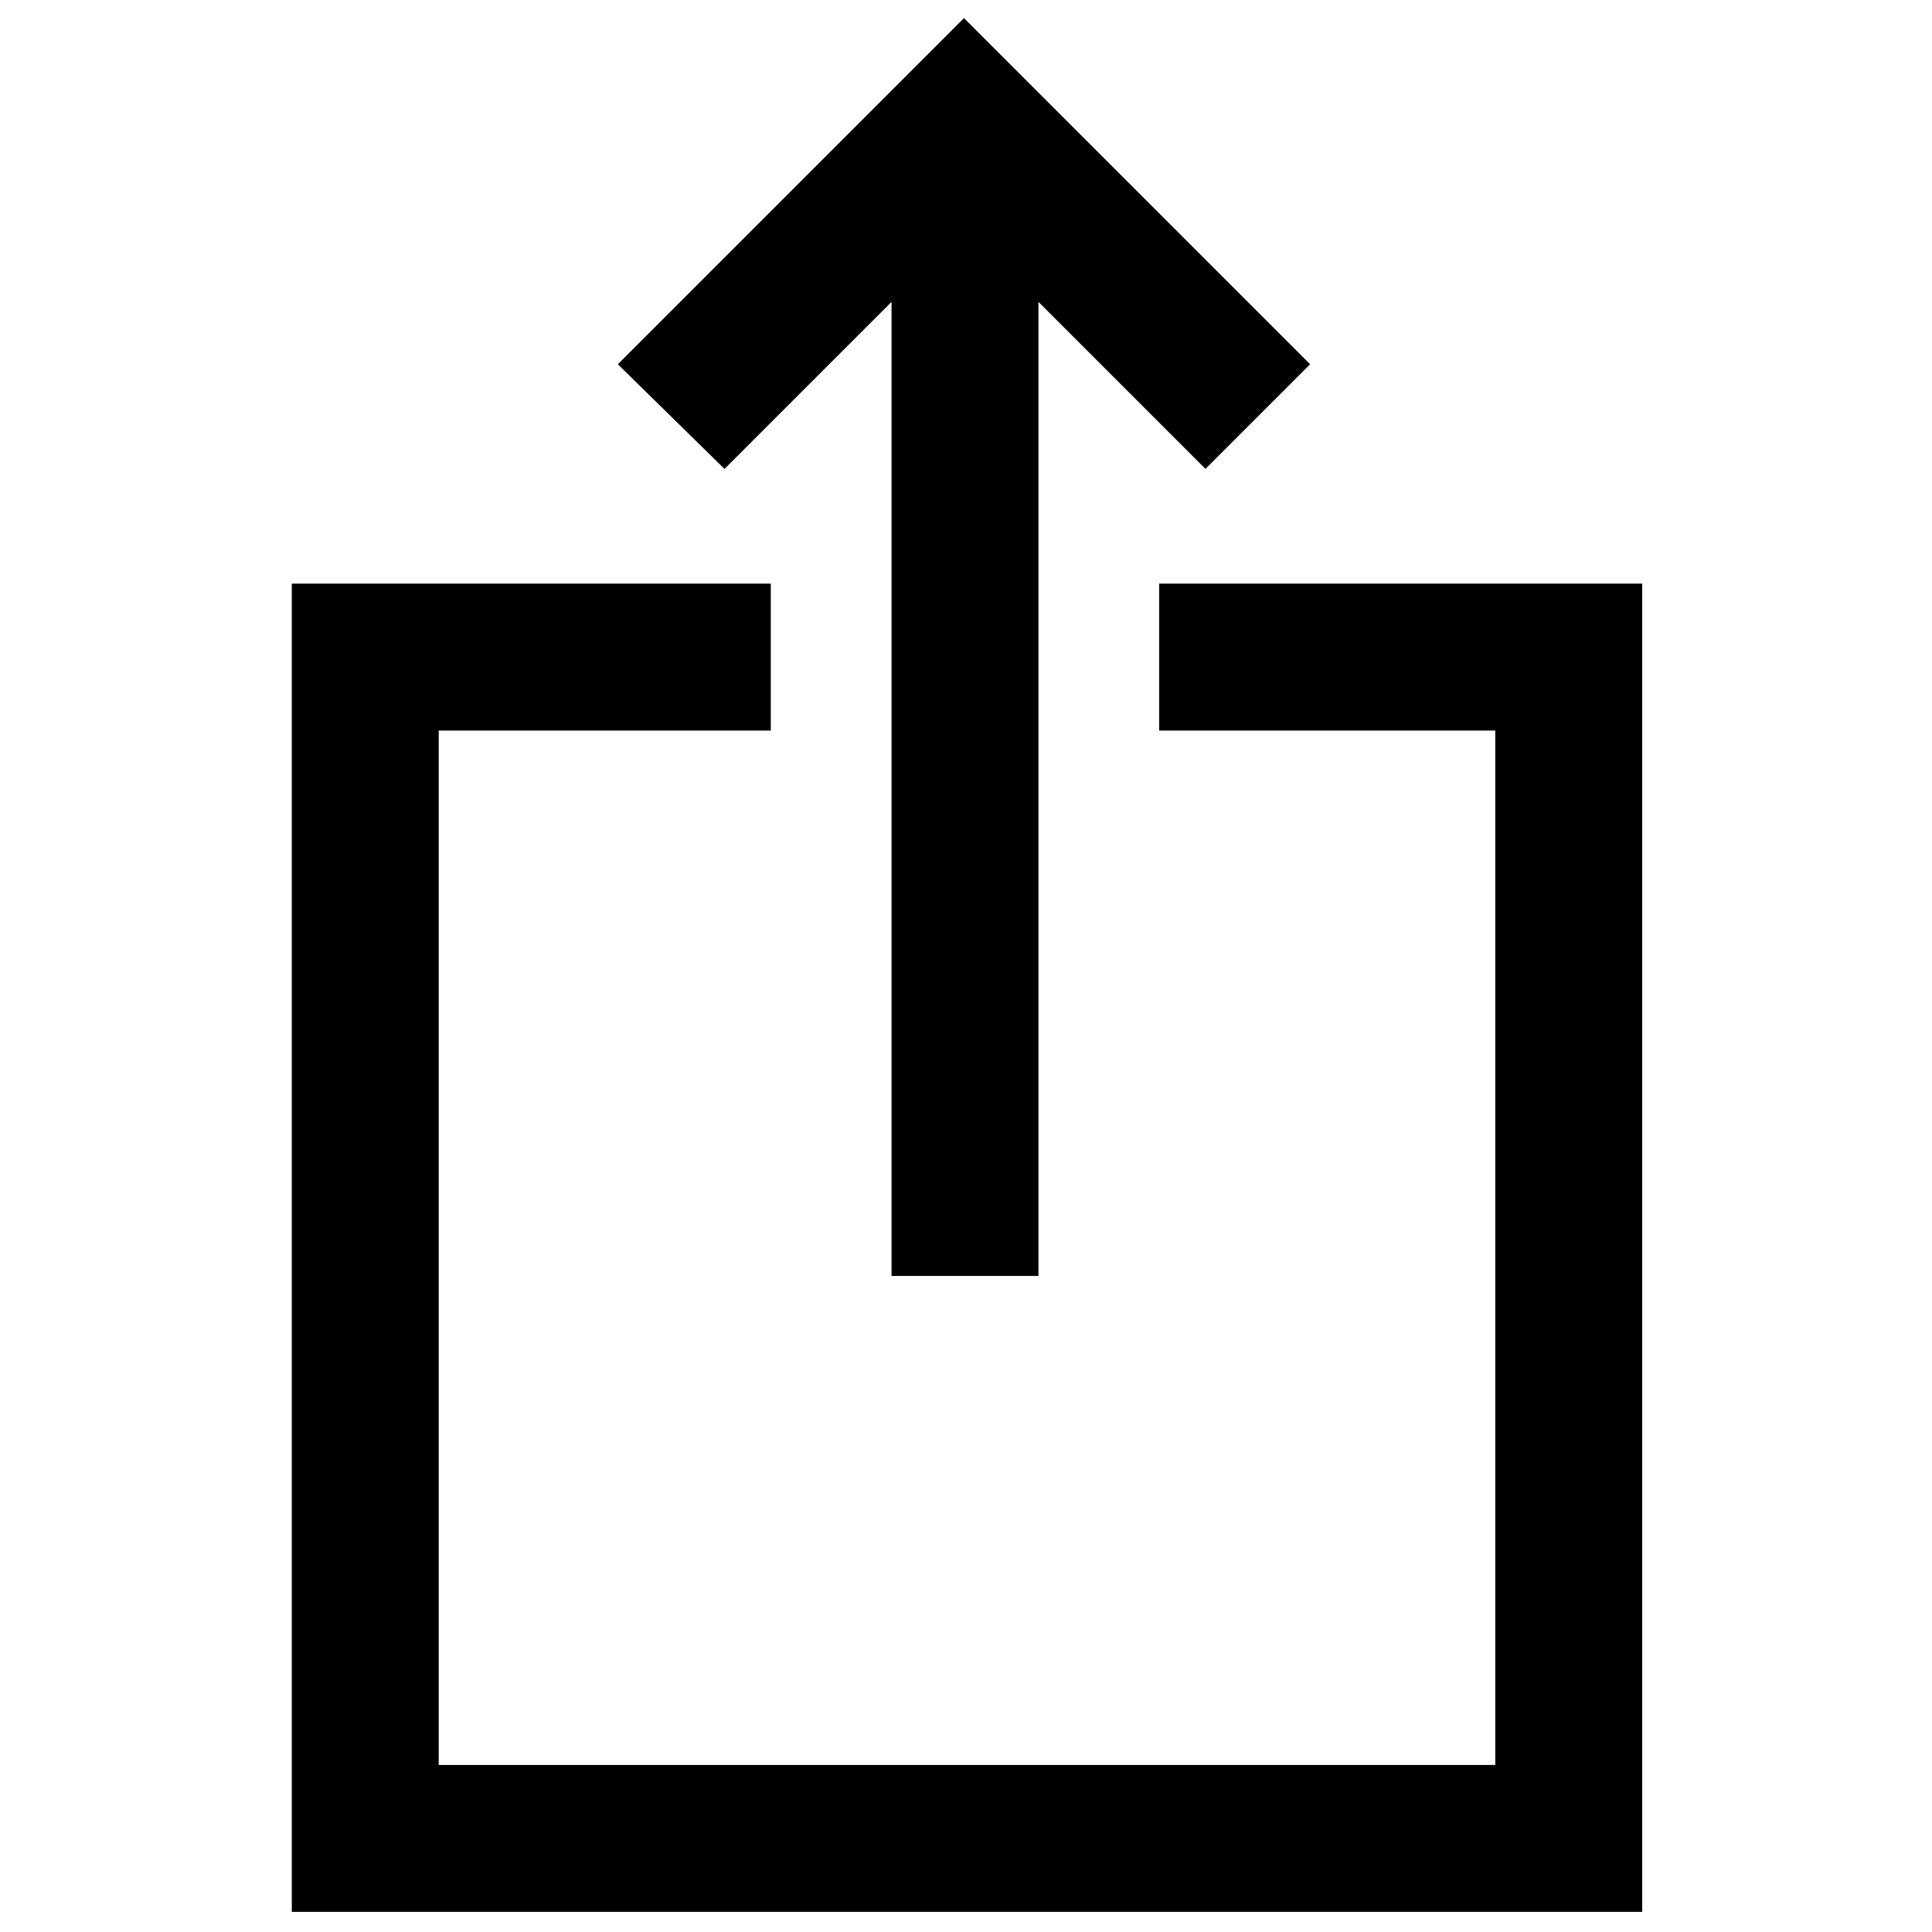 <svg xmlns="http://www.w3.org/2000/svg" height="48" width="48"><path d="M22.15 31.7V7.5L18 11.65L15.35 9.05L23.95 0.45L32.55 9.05L29.95 11.65L25.8 7.5V31.7ZM7.25 47.5V14.5H19.15V18.15H10.9V43.85H37.15V18.15H28.8V14.5H40.8V47.5Z"/></svg>